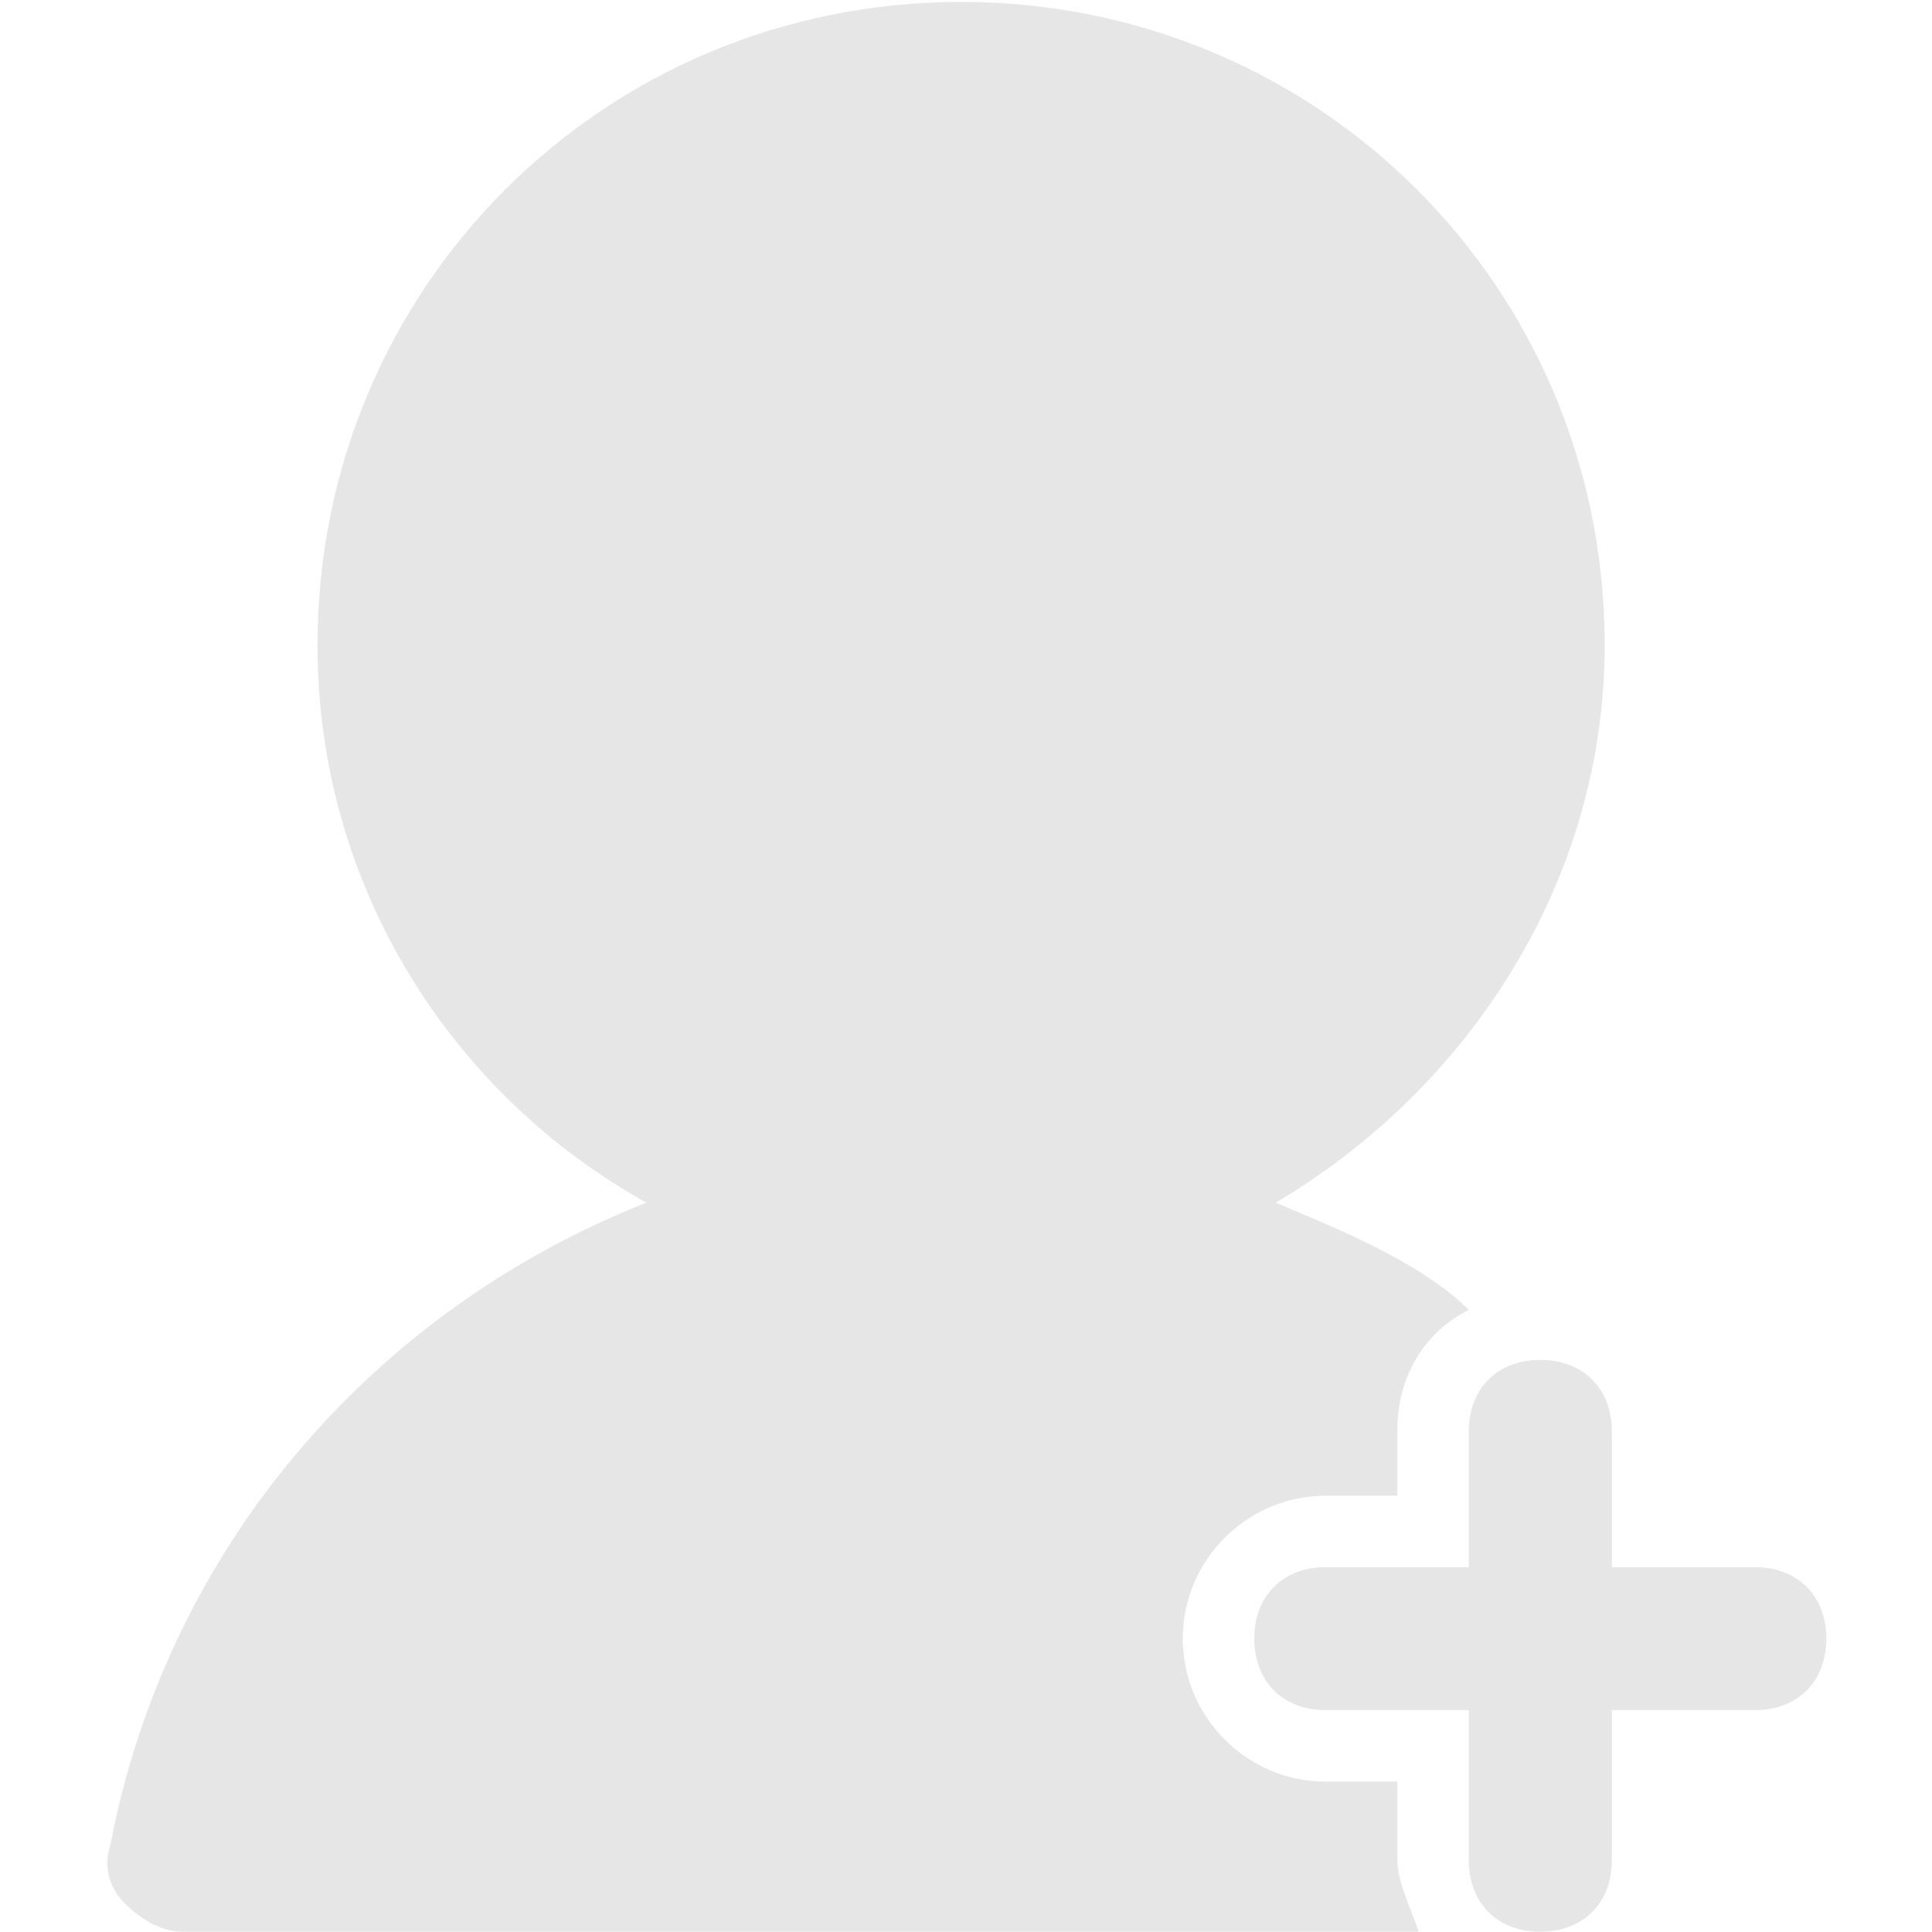 <?xml version="1.0" standalone="no"?><!DOCTYPE svg PUBLIC "-//W3C//DTD SVG 1.1//EN" "http://www.w3.org/Graphics/SVG/1.1/DTD/svg11.dtd"><svg t="1533171495614" class="icon" style="" viewBox="0 0 1024 1024" version="1.1" xmlns="http://www.w3.org/2000/svg" p-id="28316" xmlns:xlink="http://www.w3.org/1999/xlink" width="32" height="32"><defs><style type="text/css"></style></defs><path d="M930.096 830.64c22.736 0 37.904 15.152 37.904 37.888 0 22.72-15.168 37.872-37.904 37.872h-75.792v79.568c0 22.72-15.168 37.872-37.92 37.872-22.72 0-37.888-15.152-37.888-37.872V906.4h-75.808c-22.736 0-37.904-15.152-37.904-37.872s15.168-37.888 37.92-37.888h75.792v-71.968c0-22.72 15.152-37.888 37.904-37.888 22.736 0 37.904 15.152 37.904 37.888v71.968h75.792zM740.592 985.968c0 11.36 7.584 26.512 11.36 37.872H96.288c-11.36 0-22.736-7.568-30.32-15.152-7.584-7.568-11.36-18.944-7.584-30.304C88.704 819.28 198.624 694.272 342.64 637.44c-102.352-56.8-174.352-166.672-174.352-295.472 0-189.408 151.6-340.944 341.12-340.944 189.488 0 341.104 151.52 341.104 340.944 0 125.008-72.016 234.88-174.352 295.472 26.528 11.36 75.808 30.304 102.336 56.832-22.736 11.36-37.904 34.08-37.904 64.4v34.08h-37.904c-41.696 0-75.792 34.096-75.792 75.776 0 41.664 34.096 75.76 75.792 75.76h37.904v41.68z" p-id="28317" fill="#e6e6e6"></path></svg>